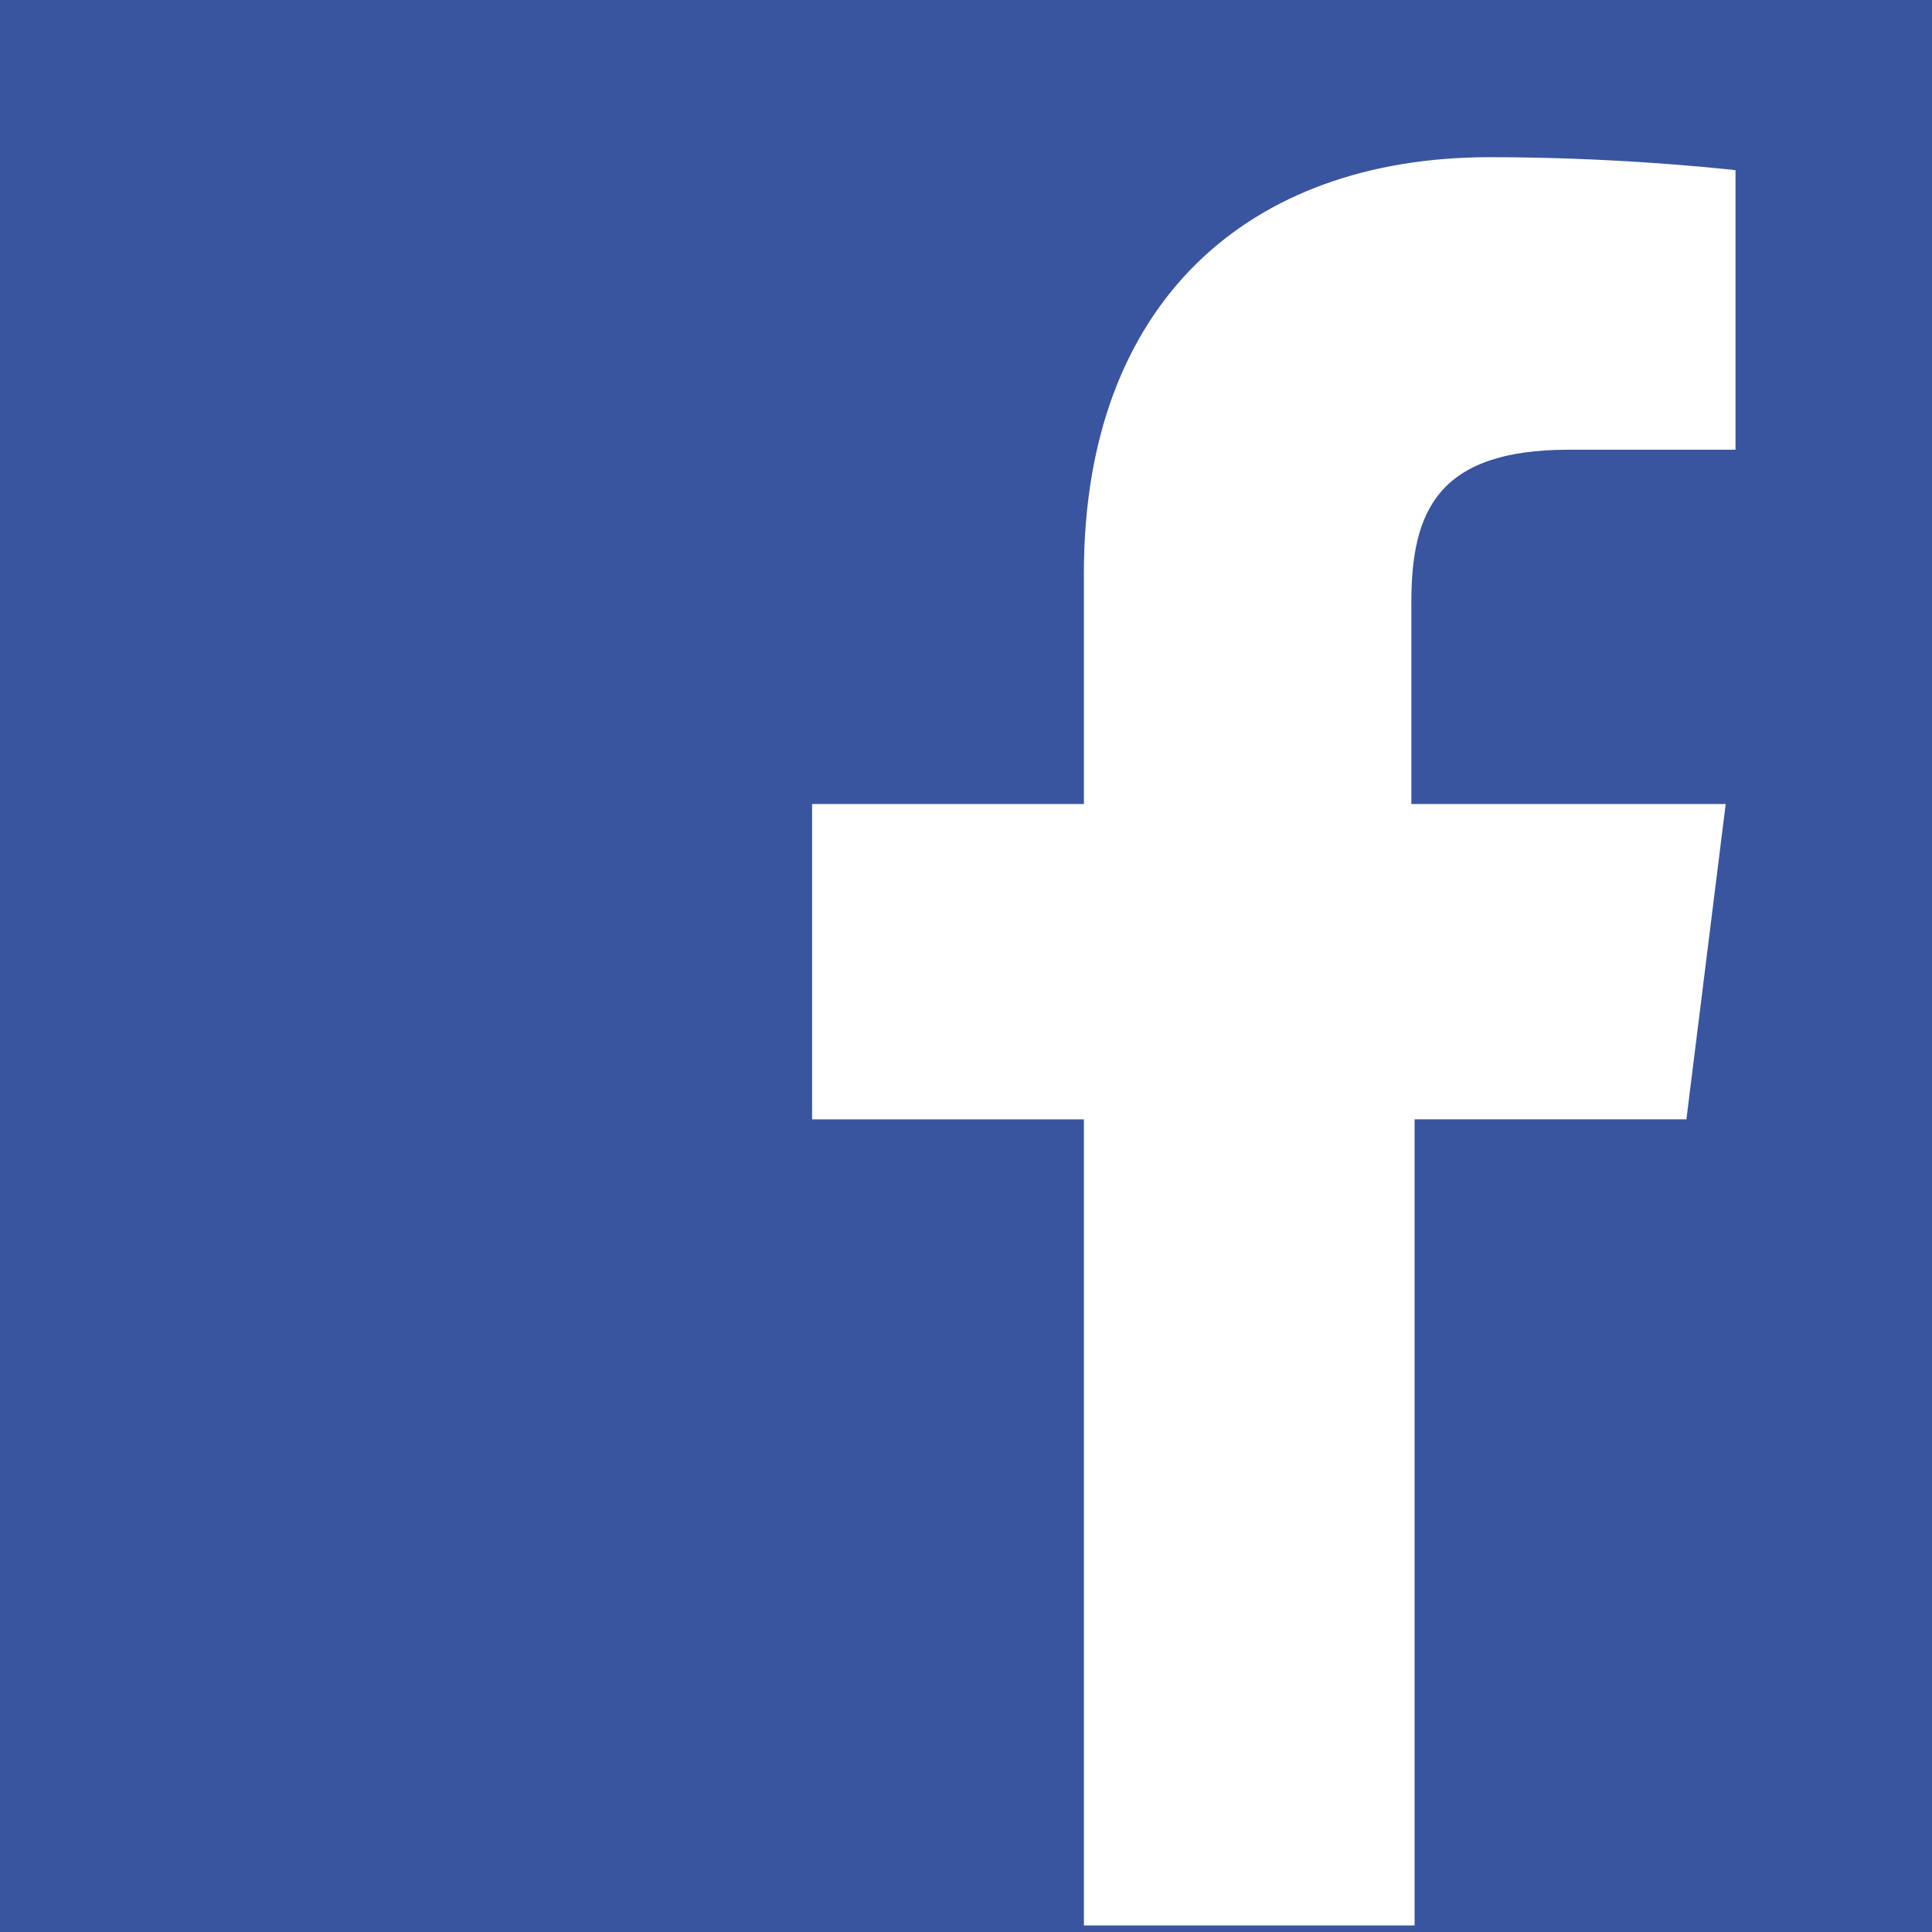 <svg width="59" height="59" viewBox="0 0 59 59" xmlns="http://www.w3.org/2000/svg">
  <g fill-rule="nonzero" fill="none">
    <path fill="#3A559F" d="M0 0h59v59H0z"/>
    <path d="M43.2 58.8V34.182h8.3l1.2-9.629h-9.6v-6.154c0-2.779.8-4.665 4.8-4.665H53V5.197C52.1 5.098 49.1 4.8 45.5 4.8c-7.4 0-12.4 4.467-12.4 12.706v7.048h-8.3v9.629h8.3V58.8h10.1z" fill="#FFF"/>
  </g>
</svg>